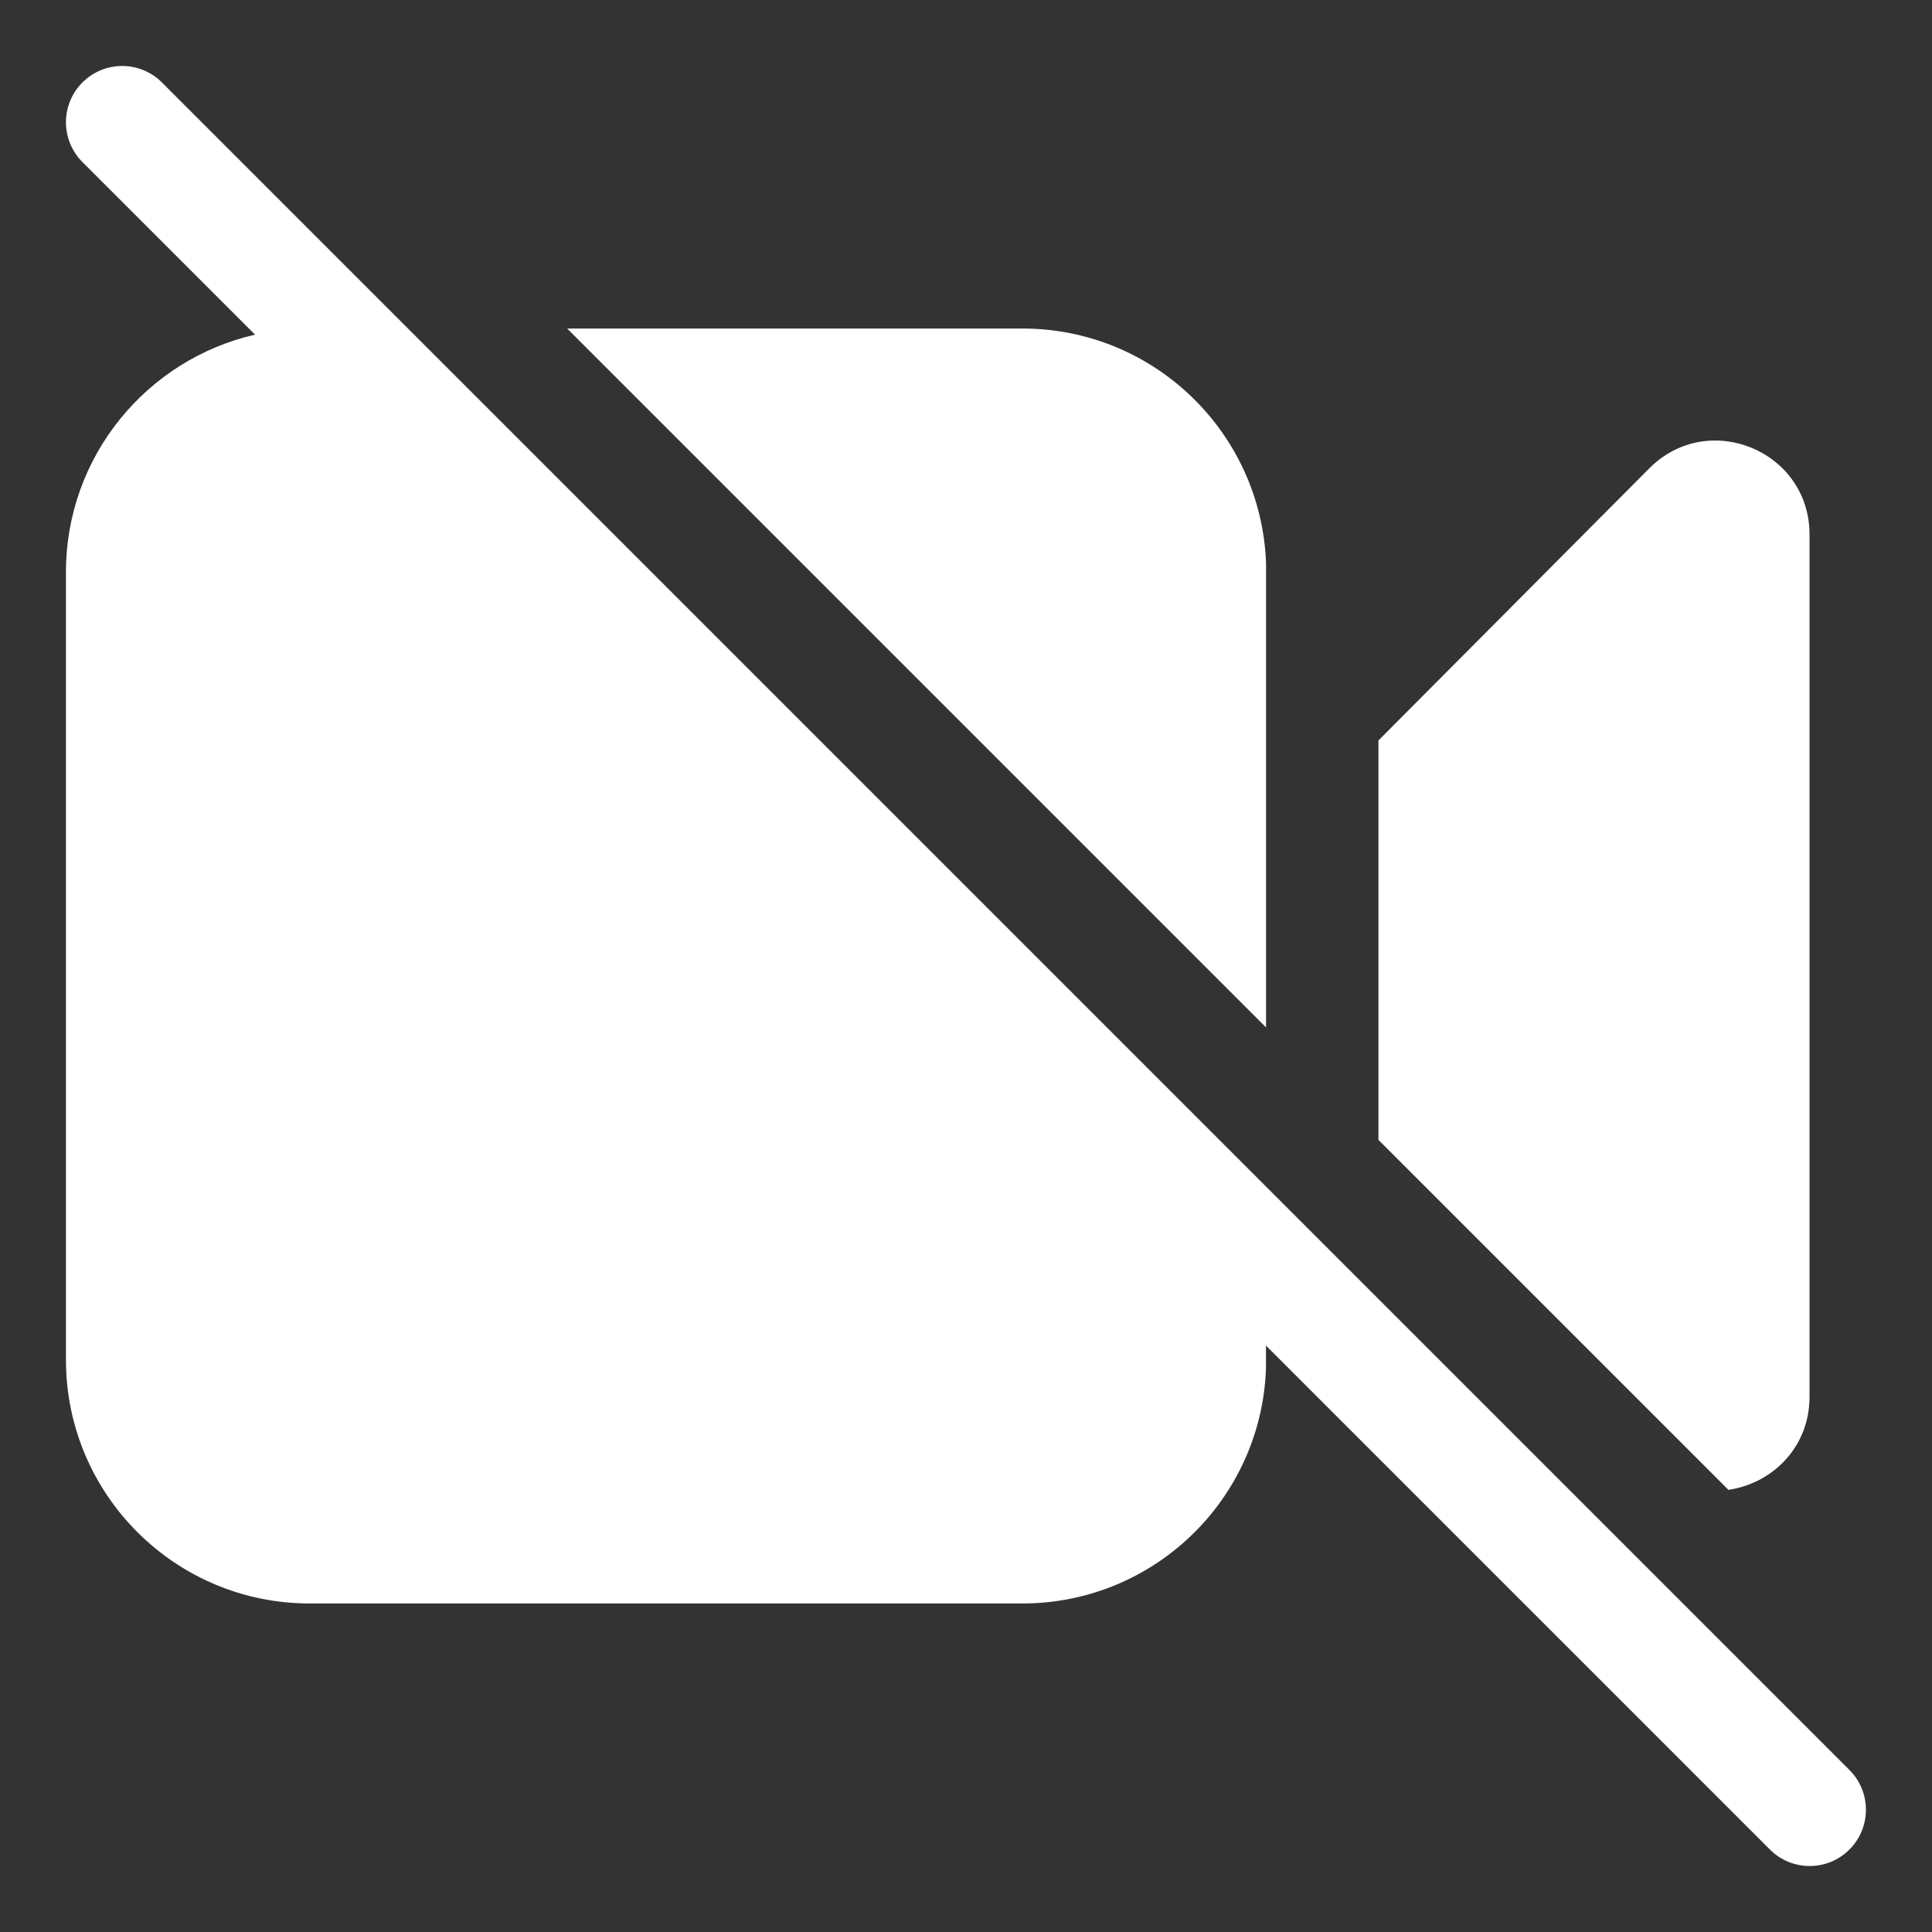 <svg xmlns="http://www.w3.org/2000/svg" width="23" height="23" fill="none" viewBox="0 0 23 23"><rect x="0" y="0" width="23" height="23" fill="#333333" stroke="none"/><path fill="#fff" d="M1.928 0.982C1.667 0.72 1.243 0.72 0.981 0.982C0.72 1.243 0.72 1.667 0.981 1.929L3.036 3.984C1.747 4.279 0.785 5.433 0.785 6.812V16.187C0.785 17.79 2.084 19.089 3.687 19.089H12.171C13.737 19.089 15.014 17.849 15.071 16.296V16.019L21.07 22.018C21.332 22.28 21.756 22.28 22.017 22.018C22.279 21.757 22.279 21.333 22.017 21.071L1.928 0.982Z"/><path fill="#fff" d="M6.752 3.911L15.072 12.231V6.703C15.014 5.151 13.738 3.911 12.172 3.911H6.752Z"/><path fill="#fff" d="M16.41 13.57L20.576 17.736C21.089 17.663 21.542 17.238 21.542 16.628V6.363C21.542 5.367 20.338 4.87 19.635 5.575L16.41 8.815V13.57Z"/></svg>